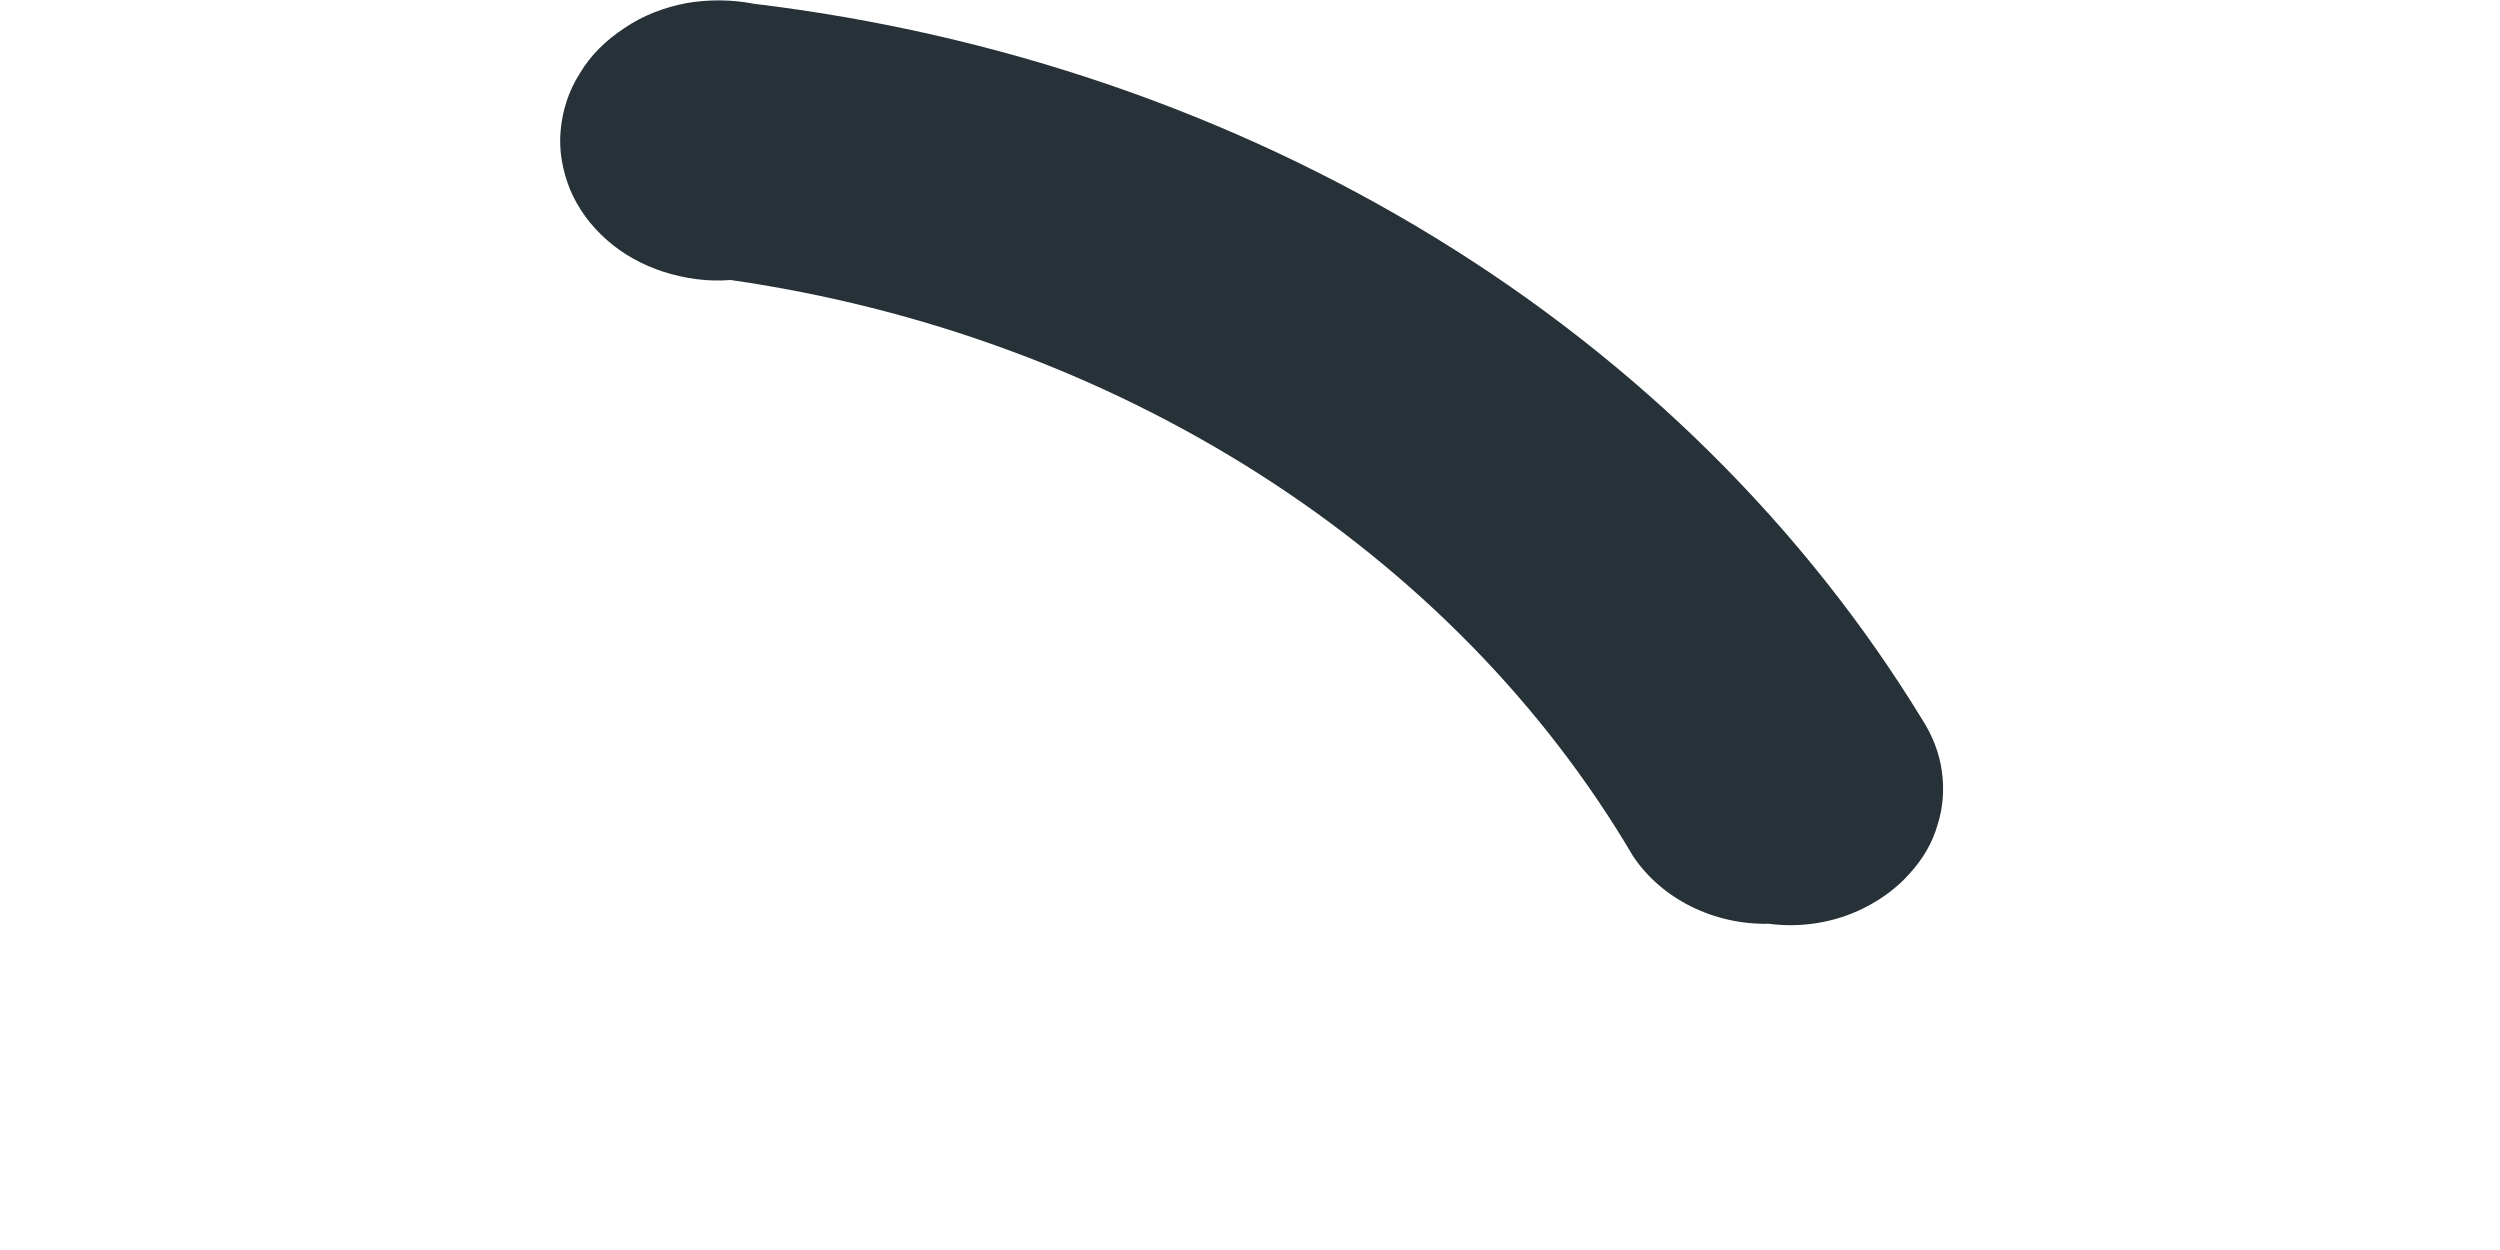<?xml version="1.0" encoding="UTF-8" standalone="no"?><svg width='4' height='2' viewBox='0 0 4 2' fill='none' xmlns='http://www.w3.org/2000/svg'>
<path d='M2.83 1.478C2.786 1.479 2.743 1.469 2.705 1.45C2.667 1.431 2.635 1.403 2.613 1.37C2.47 1.127 2.265 0.918 2.014 0.758C1.763 0.598 1.474 0.492 1.169 0.448C1.133 0.451 1.097 0.446 1.062 0.435C1.028 0.424 0.997 0.407 0.971 0.384C0.945 0.361 0.925 0.334 0.912 0.303C0.9 0.273 0.894 0.241 0.897 0.209C0.9 0.176 0.91 0.145 0.928 0.117C0.945 0.088 0.97 0.064 0.999 0.045C1.028 0.025 1.062 0.012 1.098 0.005C1.133 -0.001 1.17 -0.001 1.206 0.006C1.597 0.053 1.971 0.181 2.296 0.38C2.621 0.579 2.888 0.844 3.076 1.152C3.092 1.177 3.103 1.205 3.107 1.234C3.111 1.263 3.109 1.292 3.1 1.32C3.092 1.348 3.077 1.374 3.056 1.397C3.036 1.42 3.01 1.439 2.982 1.453C2.936 1.476 2.882 1.485 2.83 1.478Z' fill='#263238'/>
</svg>
